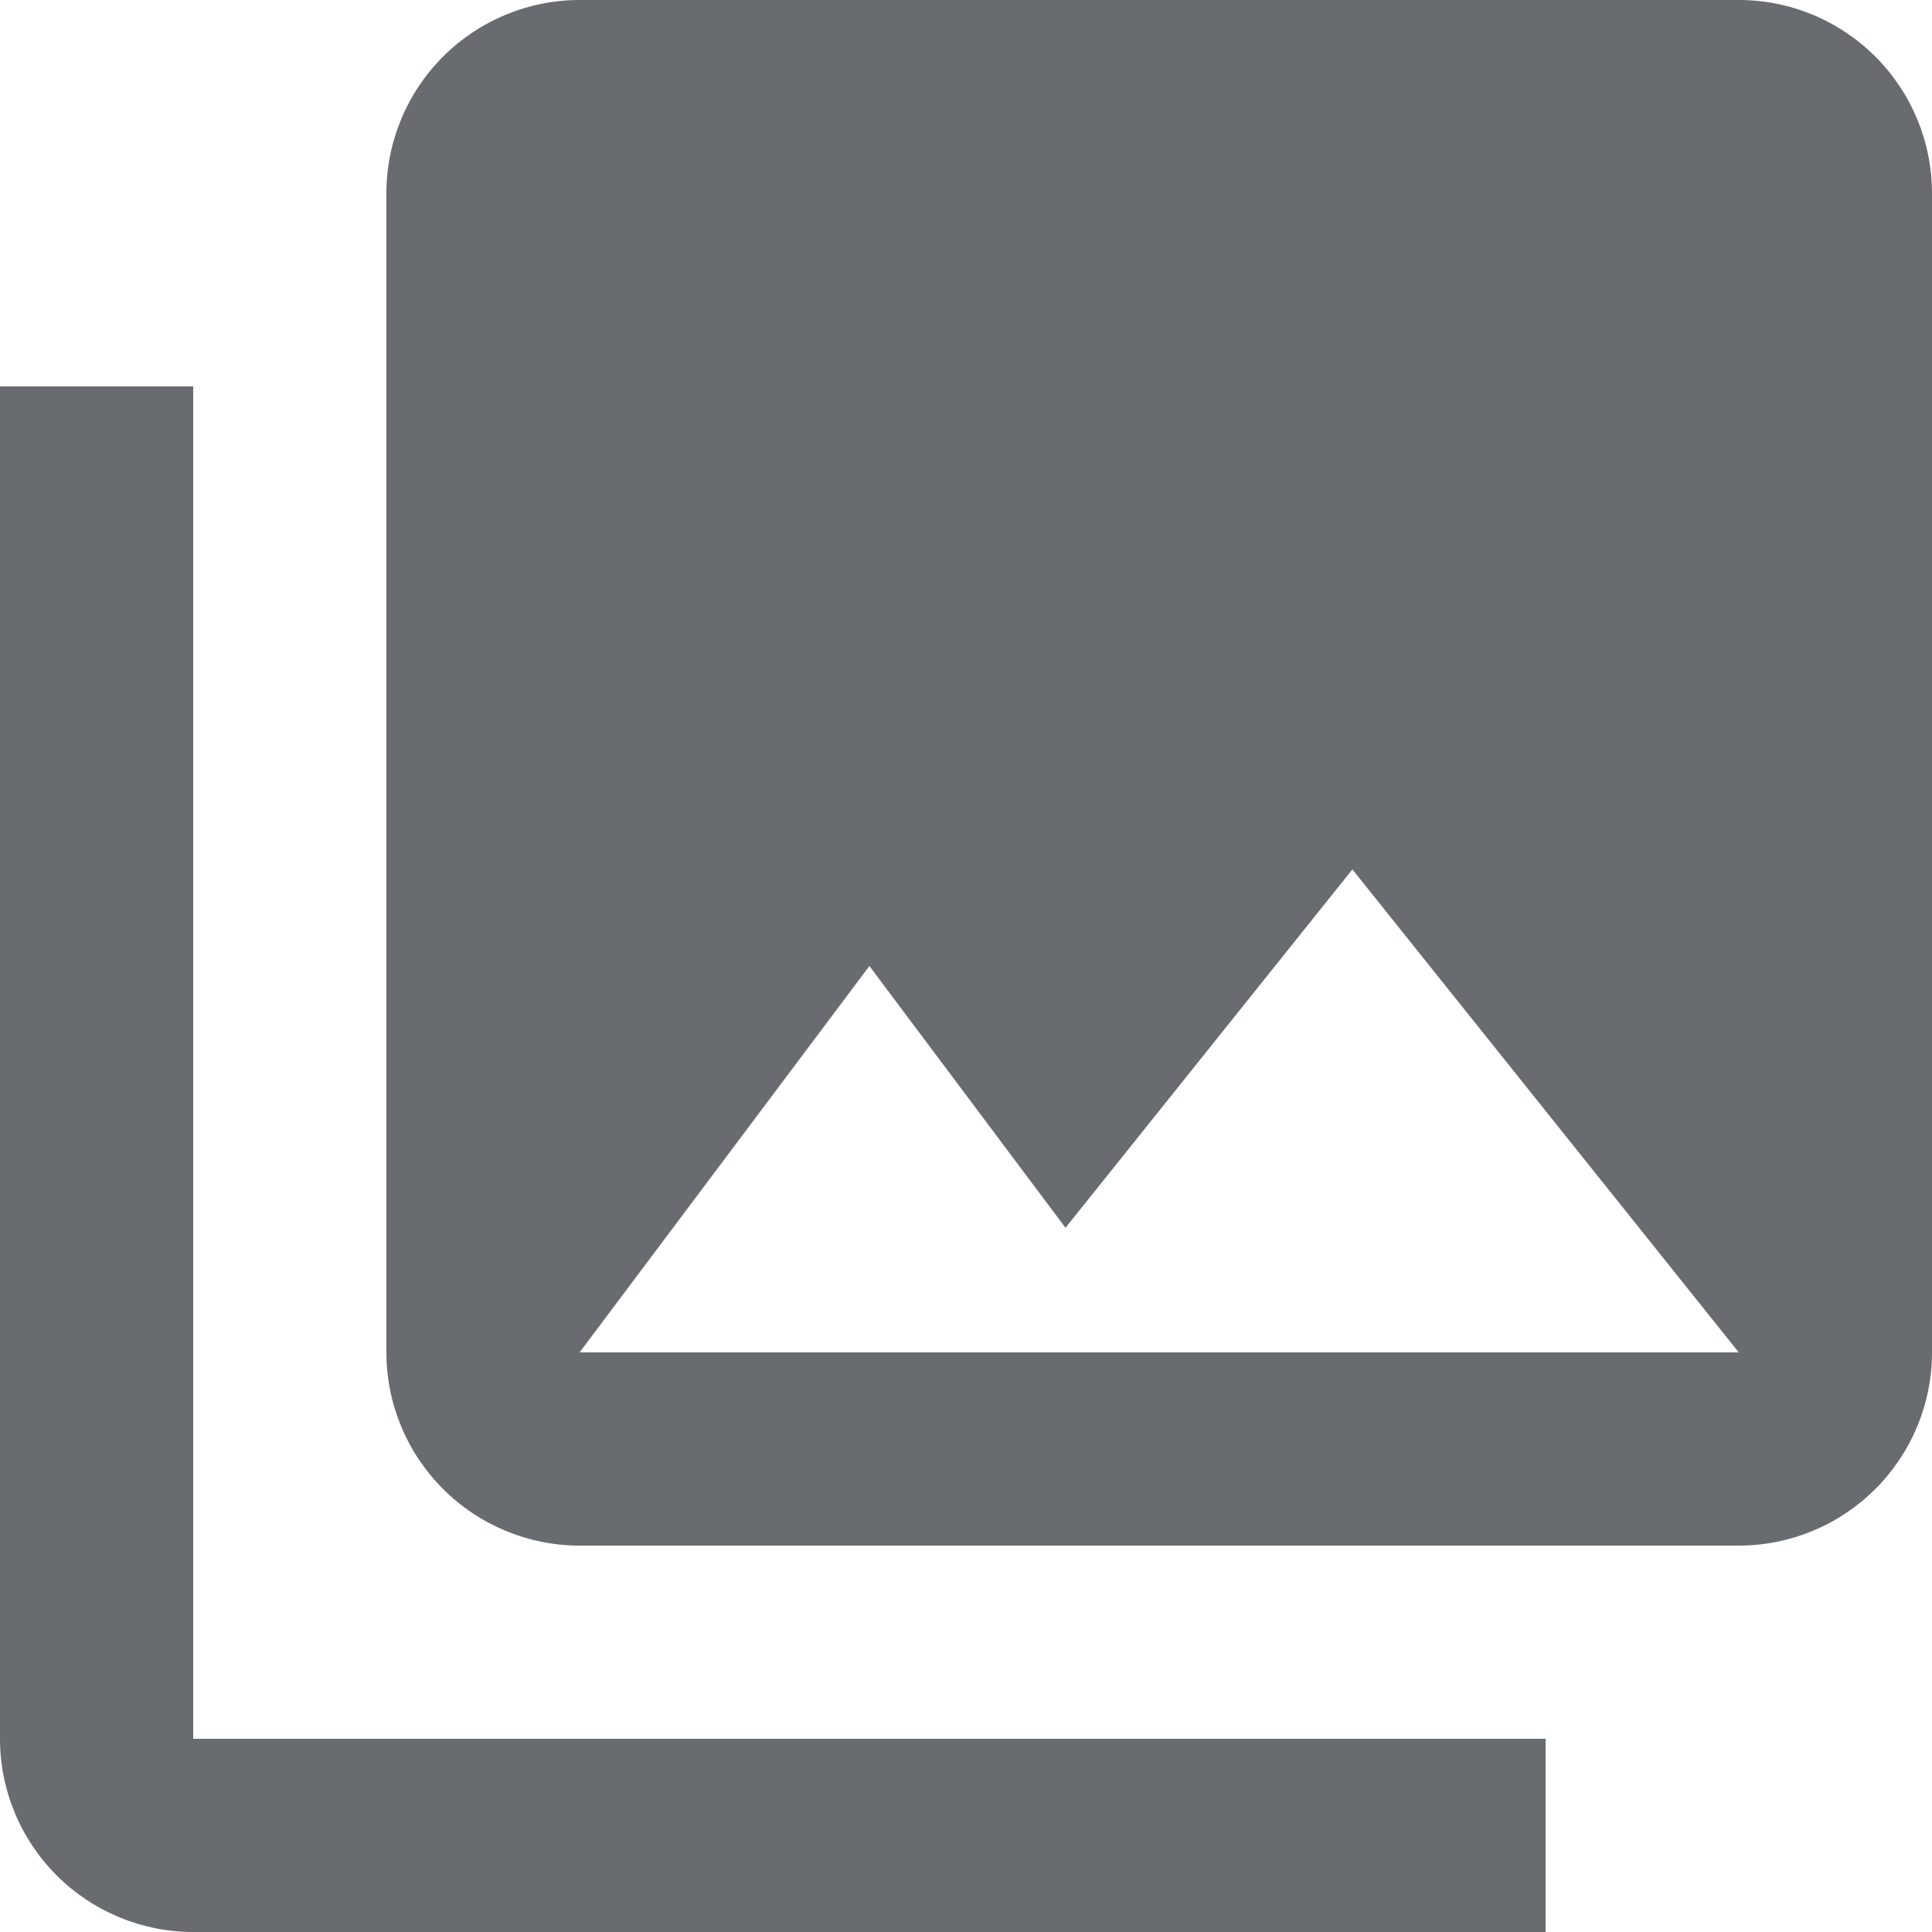 <svg width="16" height="16" viewBox="0 0 16 16" fill="none" xmlns="http://www.w3.org/2000/svg">
<path d="M16 11.2V1.6C16 1.176 15.831 0.769 15.531 0.469C15.231 0.169 14.824 0 14.4 0H4.8C4.376 0 3.969 0.169 3.669 0.469C3.369 0.769 3.2 1.176 3.2 1.6V11.2C3.2 11.624 3.369 12.031 3.669 12.331C3.969 12.631 4.376 12.8 4.8 12.8H14.4C14.824 12.8 15.231 12.631 15.531 12.331C15.831 12.031 16 11.624 16 11.2ZM7.2 8L8.824 10.168L11.2 7.2L14.4 11.2H4.8L7.2 8ZM0 3.2V14.4C0 14.824 0.169 15.231 0.469 15.531C0.769 15.831 1.176 16 1.6 16H12.8V14.4H1.6V3.2" fill="#686B6F"/>
</svg>

